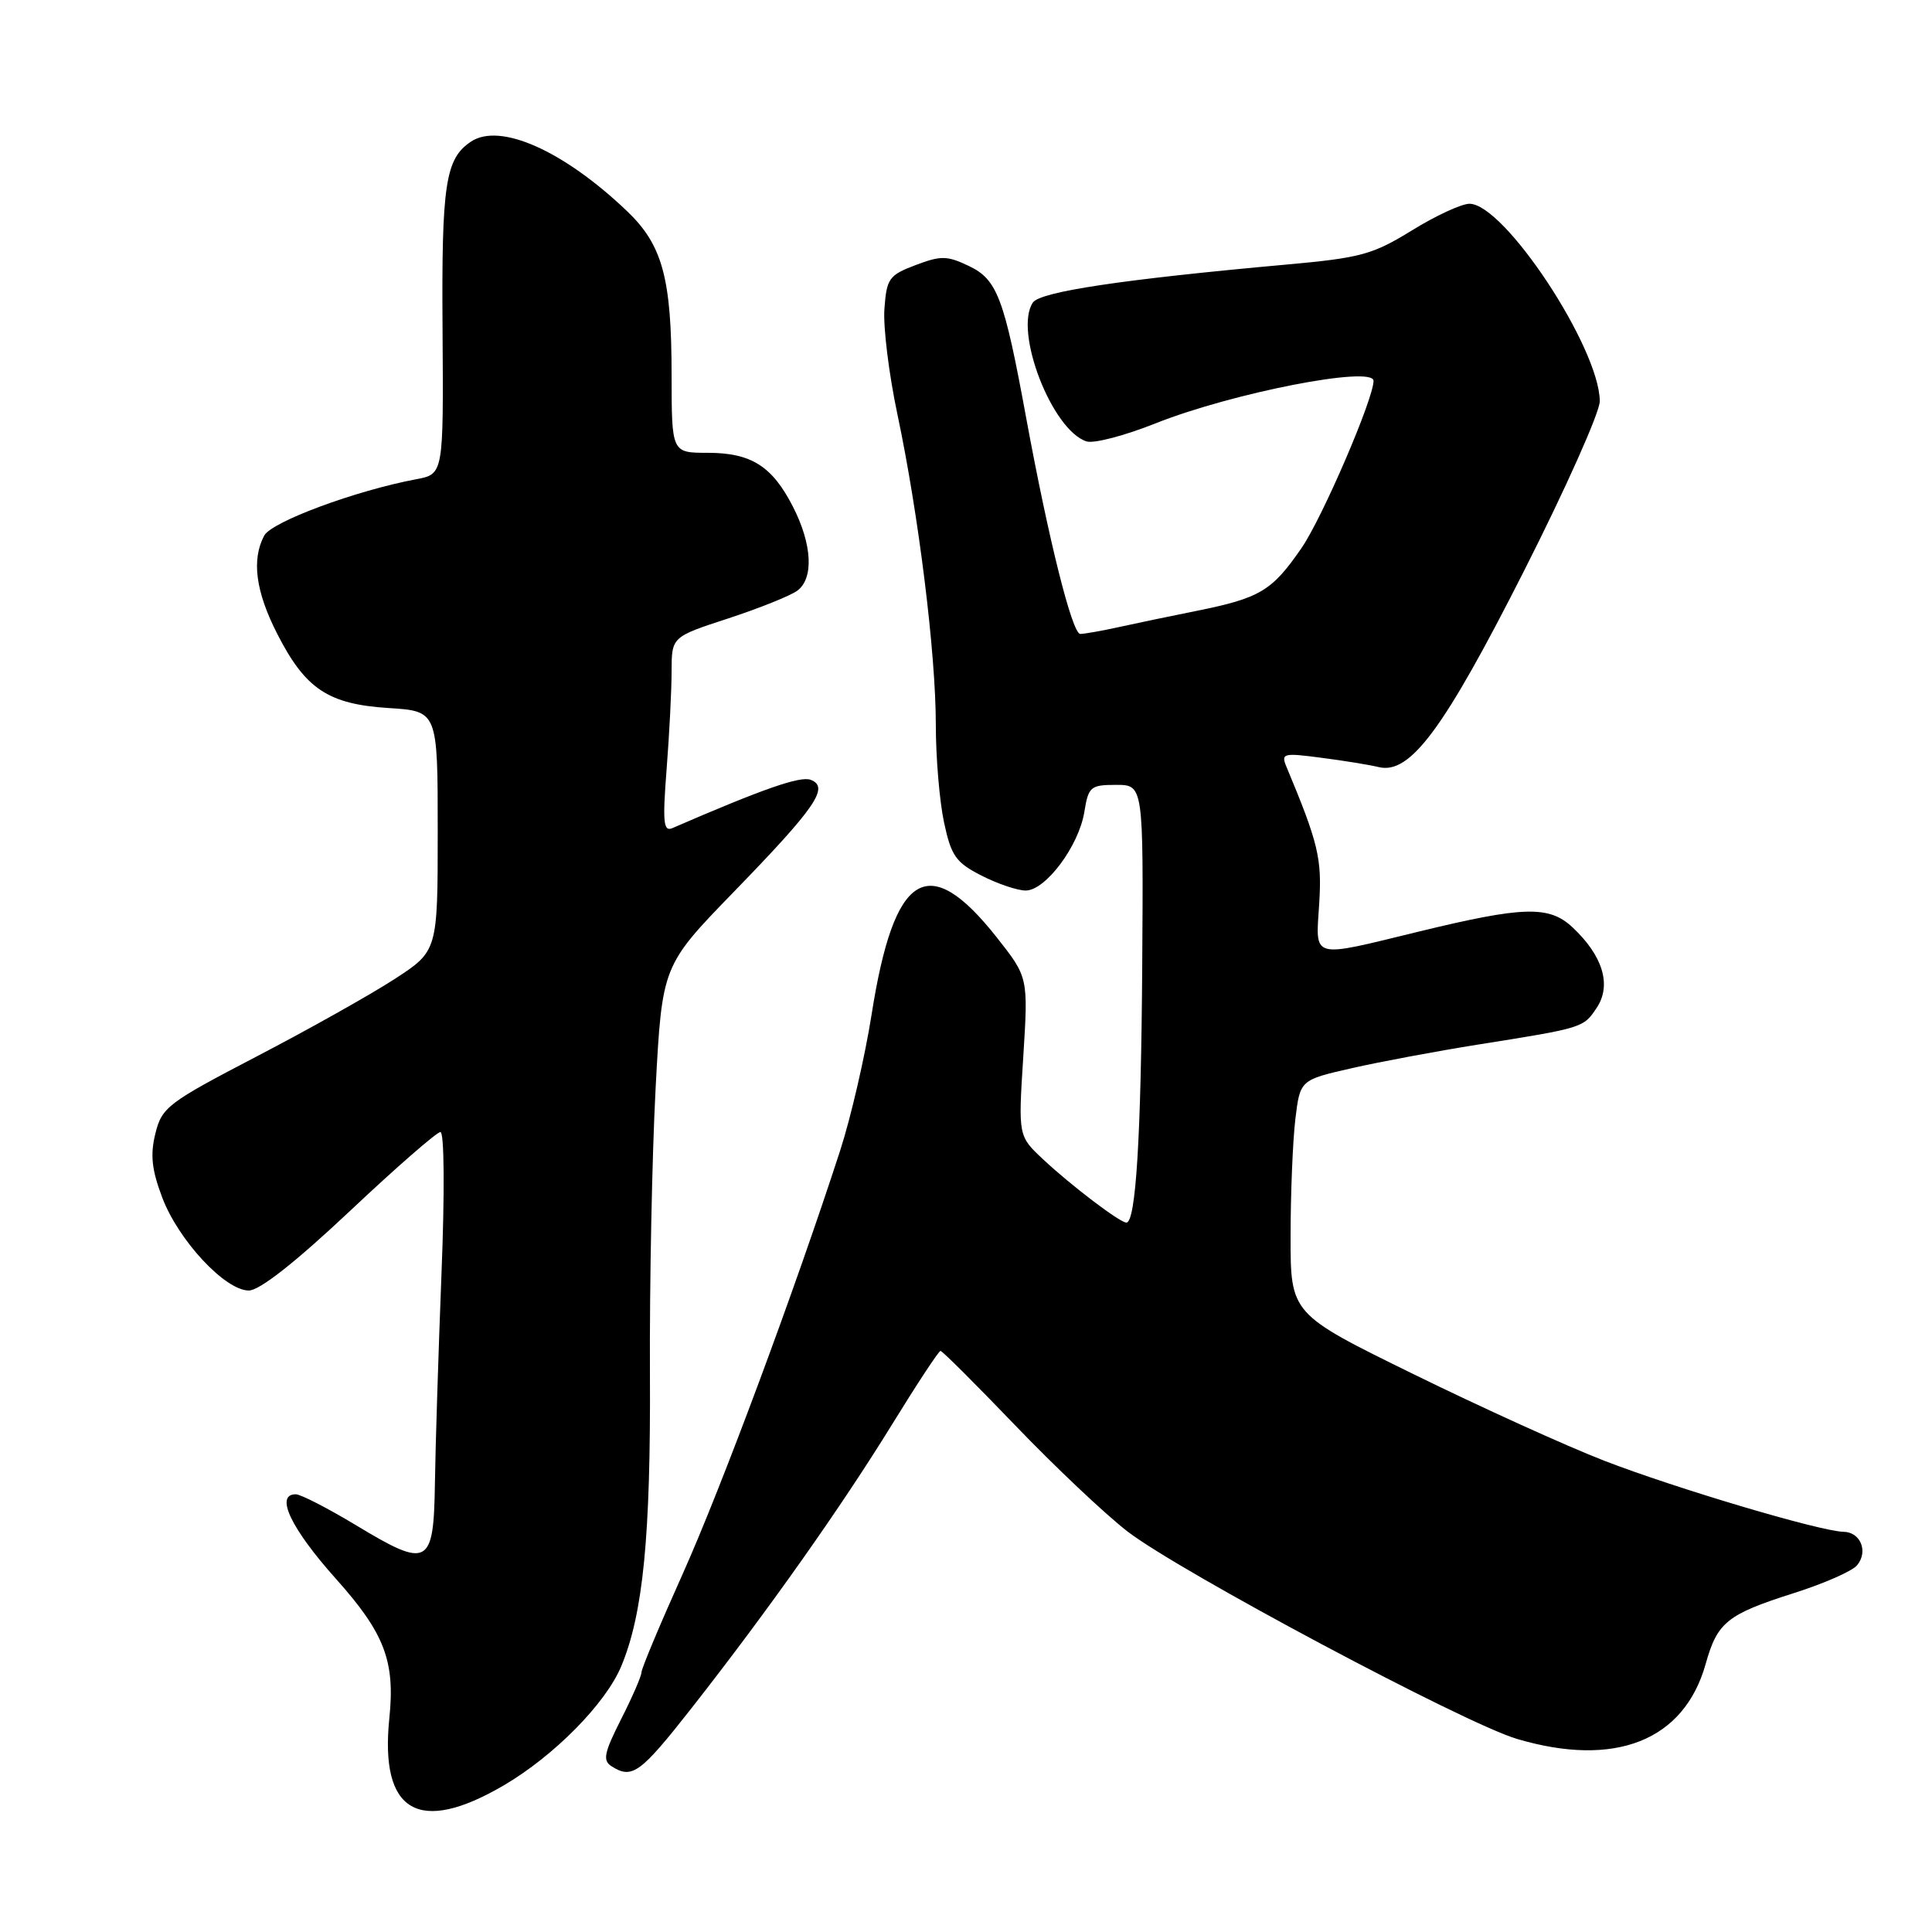 <?xml version="1.0" encoding="UTF-8" standalone="no"?>
<!DOCTYPE svg PUBLIC "-//W3C//DTD SVG 1.1//EN" "http://www.w3.org/Graphics/SVG/1.1/DTD/svg11.dtd" >
<svg xmlns="http://www.w3.org/2000/svg" xmlns:xlink="http://www.w3.org/1999/xlink" version="1.1" viewBox="0 0 256 256">
 <g >
 <path fill="currentColor"
d=" M 66.77 236.56 C 73.43 232.65 80.25 225.74 82.32 220.78 C 85.22 213.84 86.23 203.55 86.12 182.00 C 86.06 170.18 86.40 153.18 86.87 144.23 C 87.74 127.96 87.74 127.96 97.23 118.18 C 108.12 106.96 109.94 104.30 107.42 103.33 C 106.04 102.80 101.11 104.52 89.09 109.73 C 87.91 110.24 87.78 108.96 88.33 101.92 C 88.69 97.29 88.99 91.45 88.99 88.95 C 89.00 84.39 89.00 84.39 96.48 81.95 C 100.59 80.60 104.71 78.95 105.63 78.28 C 107.85 76.66 107.63 72.16 105.08 67.16 C 102.33 61.77 99.54 60.00 93.78 60.00 C 89.00 60.00 89.00 60.00 88.99 49.75 C 88.99 36.88 87.79 32.46 83.08 27.97 C 74.67 19.95 66.24 16.20 62.40 18.77 C 59.01 21.03 58.50 24.42 58.64 43.66 C 58.77 62.82 58.77 62.82 55.16 63.50 C 47.12 65.01 36.00 69.13 35.01 70.97 C 33.31 74.16 33.87 78.39 36.75 84.02 C 40.48 91.31 43.49 93.31 51.51 93.82 C 58.00 94.23 58.00 94.23 58.00 110.13 C 58.00 126.02 58.00 126.02 52.25 129.75 C 49.09 131.80 40.88 136.41 34.00 139.99 C 22.23 146.12 21.45 146.72 20.59 150.19 C 19.89 153.02 20.10 154.99 21.50 158.69 C 23.65 164.36 29.83 171.00 32.97 171.00 C 34.39 171.00 39.12 167.28 46.33 160.50 C 52.46 154.72 57.88 150.00 58.36 150.00 C 58.87 150.00 58.93 158.05 58.50 168.75 C 58.10 179.06 57.70 191.54 57.63 196.48 C 57.47 207.53 56.77 207.90 47.14 202.08 C 43.42 199.84 39.84 198.00 39.19 198.00 C 36.39 198.00 38.54 202.52 44.52 209.21 C 50.95 216.40 52.37 220.10 51.59 227.67 C 50.31 240.15 55.47 243.18 66.77 236.56 Z  M 91.67 226.29 C 101.77 213.41 111.43 199.74 118.20 188.75 C 121.50 183.39 124.39 179.00 124.62 179.00 C 124.86 179.00 129.32 183.45 134.55 188.90 C 139.77 194.34 146.45 200.65 149.39 202.92 C 156.29 208.24 194.00 228.33 200.99 230.41 C 214.02 234.27 223.16 230.65 226.01 220.48 C 227.56 214.94 228.85 213.91 237.71 211.09 C 241.68 209.83 245.44 208.18 246.07 207.41 C 247.58 205.59 246.54 203.01 244.28 202.97 C 241.22 202.92 222.05 197.22 212.56 193.55 C 207.58 191.62 196.19 186.45 187.25 182.06 C 171.00 174.09 171.00 174.09 171.01 163.79 C 171.01 158.13 171.30 151.16 171.64 148.30 C 172.27 143.10 172.27 143.10 179.12 141.54 C 182.89 140.68 190.36 139.29 195.73 138.43 C 209.85 136.19 209.82 136.20 211.61 133.48 C 213.55 130.50 212.38 126.64 208.38 122.89 C 205.28 119.97 201.90 120.06 188.00 123.44 C 173.54 126.96 174.33 127.18 174.80 119.75 C 175.18 113.77 174.69 111.72 170.46 101.60 C 169.72 99.82 170.02 99.74 175.09 100.41 C 178.06 100.79 181.48 101.35 182.67 101.64 C 186.84 102.67 191.29 96.67 201.94 75.65 C 207.47 64.73 211.99 54.61 211.98 53.15 C 211.92 46.07 199.33 27.00 194.71 27.00 C 193.66 27.00 190.22 28.59 187.07 30.54 C 181.87 33.74 180.30 34.17 170.42 35.06 C 148.72 37.02 137.84 38.65 136.86 40.09 C 134.31 43.88 139.40 57.04 143.98 58.49 C 144.94 58.80 149.05 57.72 153.11 56.10 C 163.27 52.06 182.00 48.40 182.00 50.47 C 182.00 52.85 175.22 68.60 172.47 72.60 C 168.54 78.31 166.98 79.25 158.47 80.96 C 155.19 81.62 150.61 82.57 148.31 83.08 C 146.00 83.59 143.68 84.00 143.14 84.00 C 142.07 84.00 138.94 71.49 135.97 55.35 C 133.05 39.44 132.14 37.03 128.37 35.24 C 125.50 33.87 124.67 33.85 121.31 35.13 C 117.79 36.46 117.48 36.91 117.19 40.93 C 117.01 43.32 117.79 49.61 118.91 54.89 C 121.72 68.16 124.00 86.56 124.00 96.00 C 124.00 100.35 124.49 106.18 125.09 108.98 C 126.04 113.42 126.66 114.29 130.05 116.02 C 132.18 117.11 134.82 118.00 135.91 118.00 C 138.54 118.00 142.95 112.10 143.68 107.59 C 144.22 104.24 144.50 104.00 147.88 104.00 C 151.51 104.00 151.51 104.00 151.35 127.99 C 151.20 150.72 150.50 162.00 149.25 162.00 C 148.39 162.00 141.90 157.07 138.21 153.61 C 134.92 150.53 134.92 150.53 135.59 140.02 C 136.25 129.50 136.25 129.50 132.06 124.19 C 122.97 112.69 118.46 115.50 115.48 134.50 C 114.61 140.00 112.74 148.10 111.31 152.50 C 105.33 170.93 95.57 197.16 90.47 208.53 C 87.46 215.23 85.00 221.10 85.00 221.59 C 85.00 222.07 83.79 224.87 82.30 227.80 C 80.03 232.30 79.83 233.28 81.05 234.05 C 83.77 235.77 84.84 234.99 91.67 226.29 Z "/>
</g>
</svg>